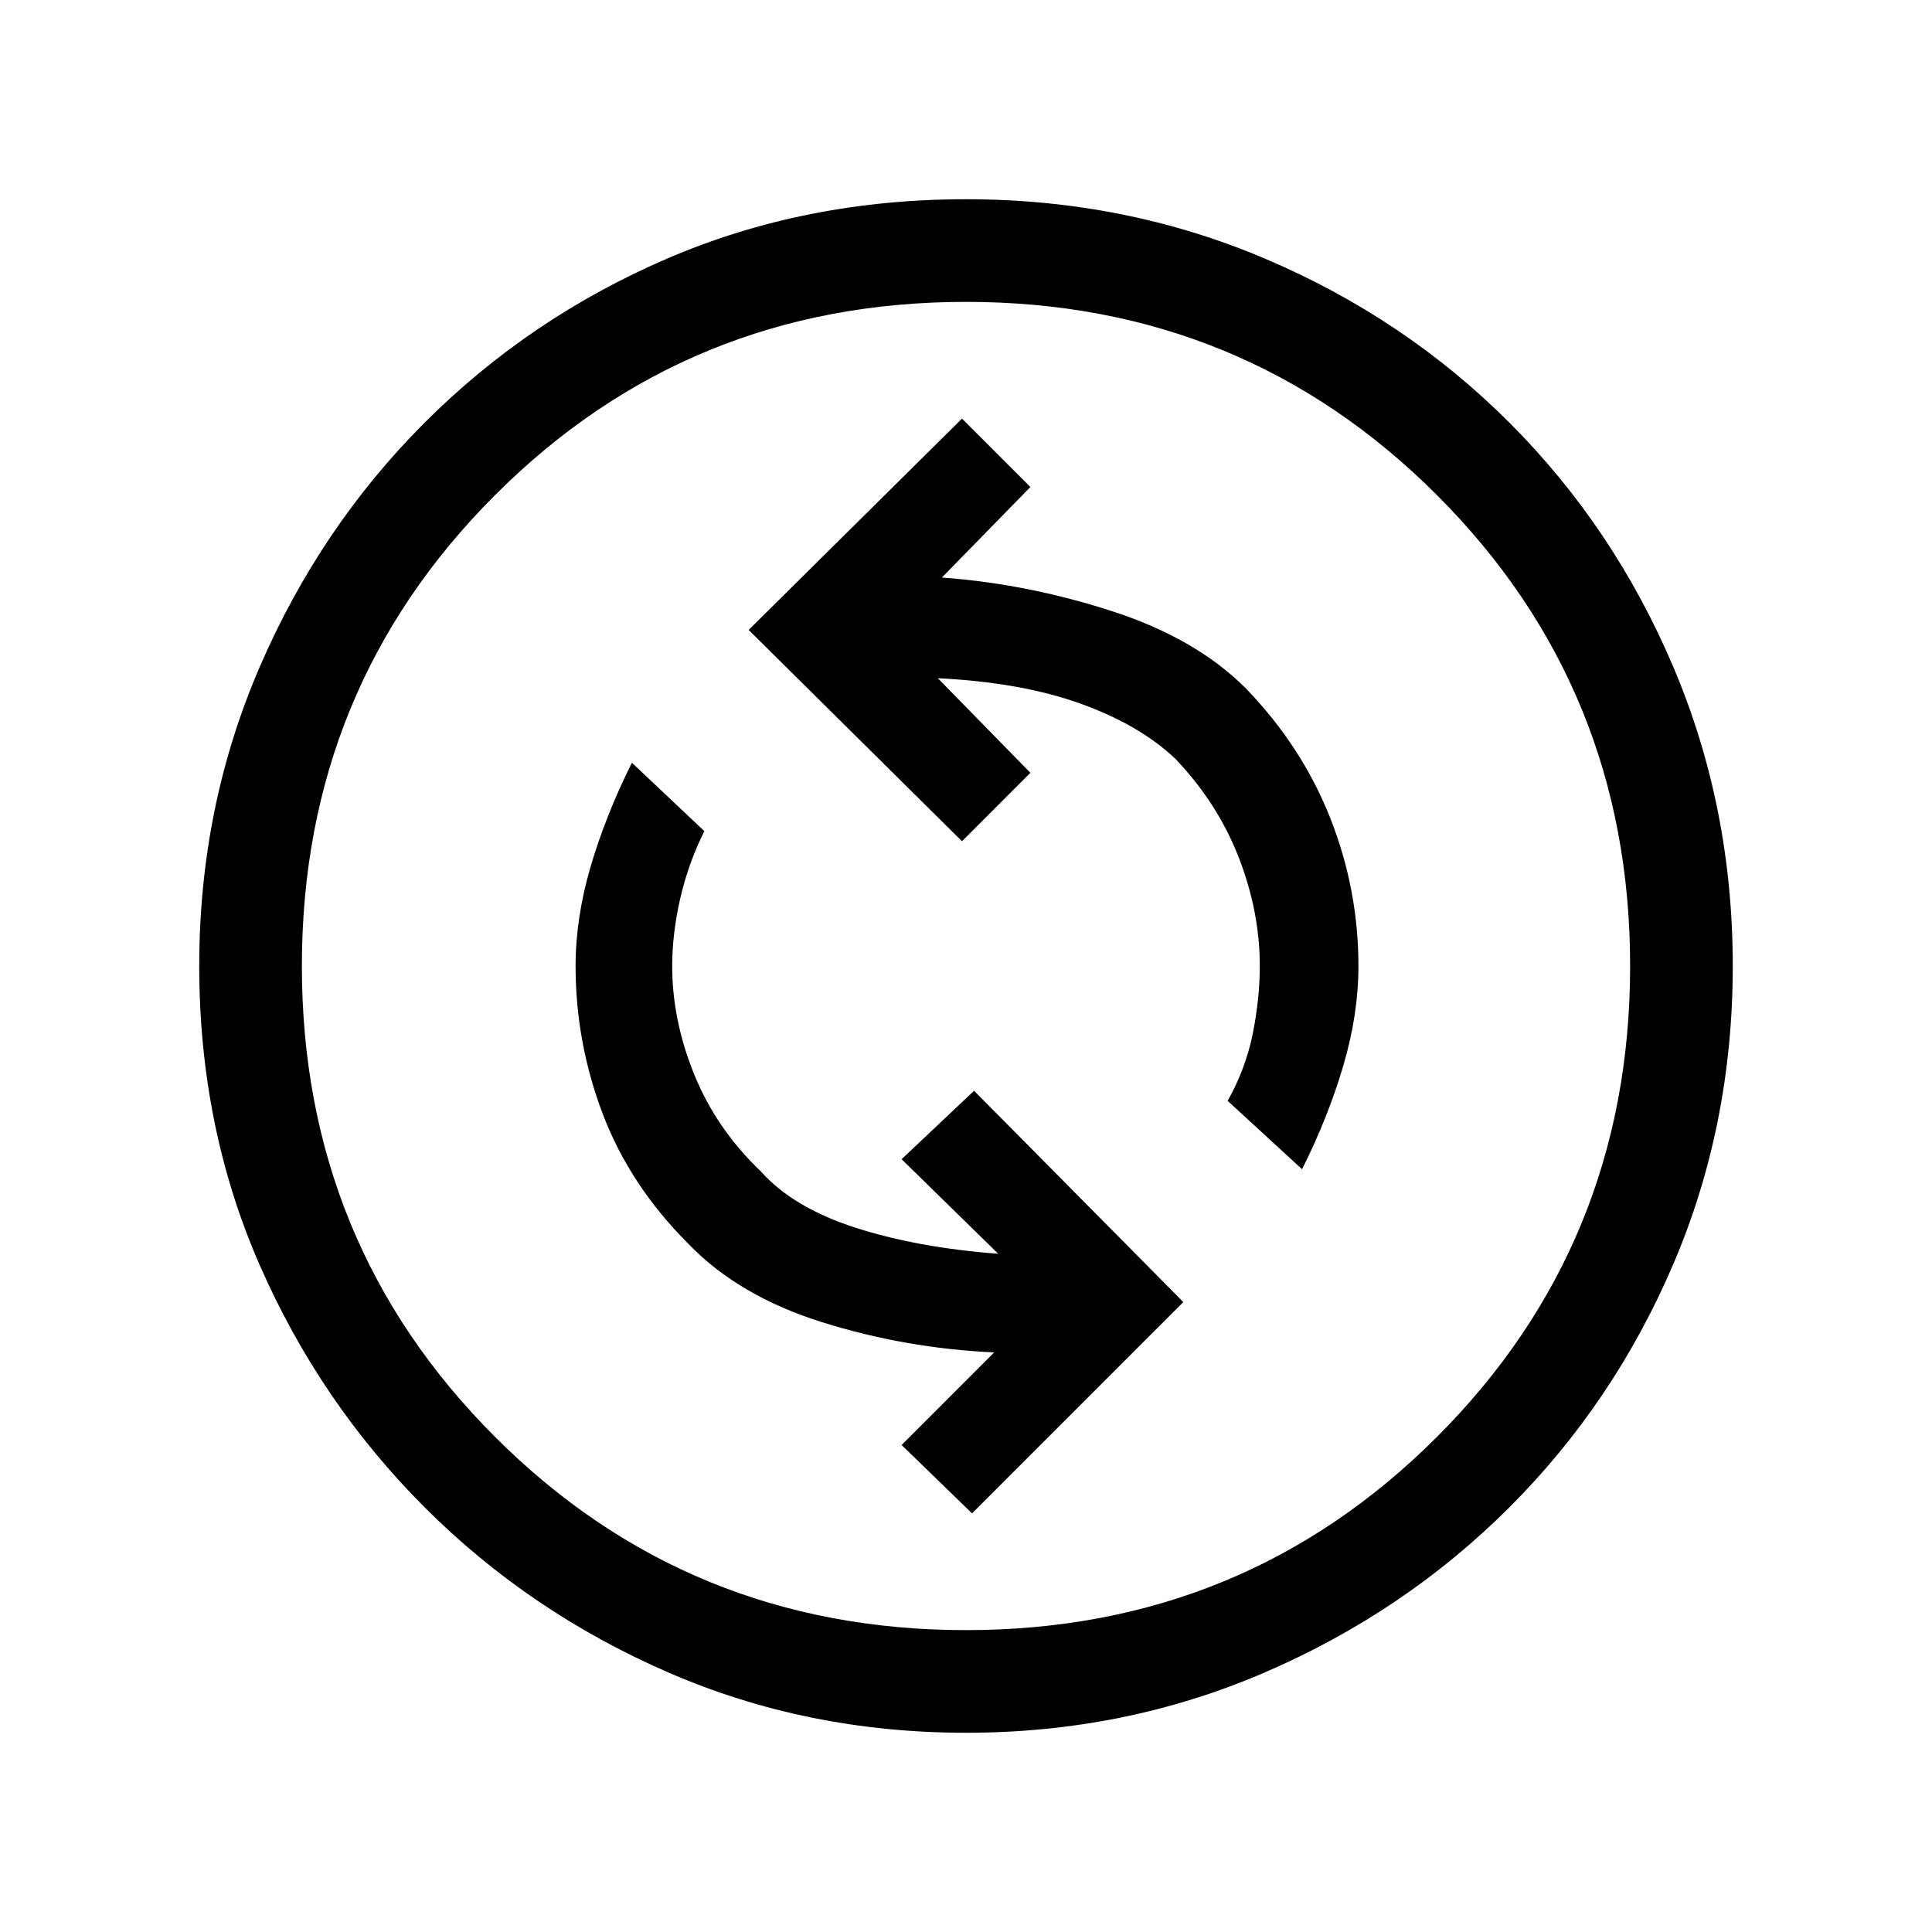 <svg xmlns="http://www.w3.org/2000/svg" height="40" width="40"><path d="m20.125 31.333 4.375-4.375-4.333-4.375-1.5 1.417 2 1.958q-1.667-.125-2.959-.541Q16.417 25 15.75 24.25q-.917-.875-1.375-2-.458-1.125-.458-2.25 0-.667.166-1.396.167-.729.5-1.396l-1.5-1.416q-.541 1.083-.854 2.146Q11.917 19 11.917 20q0 1.583.562 3.062.563 1.48 1.771 2.688 1.042 1.083 2.771 1.625 1.729.542 3.562.625l-1.916 1.917Zm6.833-7.125q.542-1.083.854-2.146.313-1.062.313-2.062 0-1.583-.583-3.062-.584-1.48-1.75-2.688Q24.75 13.208 23 12.646q-1.75-.563-3.5-.688l1.833-1.875-1.416-1.416-4.417 4.375 4.417 4.375L21.333 16l-1.916-1.958q1.708.083 2.937.52 1.229.438 1.979 1.146.875.917 1.313 2.042.437 1.125.437 2.25 0 .667-.145 1.396-.146.729-.521 1.396ZM20 35.875q-3.292 0-6.167-1.25t-5.041-3.417q-2.167-2.166-3.417-5.02-1.25-2.855-1.25-6.188 0-3.292 1.25-6.187 1.25-2.896 3.417-5.063 2.166-2.167 5.02-3.396Q16.667 4.125 20 4.125q3.292 0 6.188 1.229 2.895 1.229 5.062 3.396 2.167 2.167 3.396 5.063 1.229 2.895 1.229 6.187 0 3.292-1.229 6.167t-3.396 5.041q-2.167 2.167-5.062 3.417-2.896 1.25-6.188 1.25Zm0-2.125q5.75 0 9.75-4t4-9.75q0-5.75-4-9.75t-9.75-4q-5.75 0-9.75 4t-4 9.75q0 5.75 4 9.75t9.75 4ZM20 20Z"/></svg>